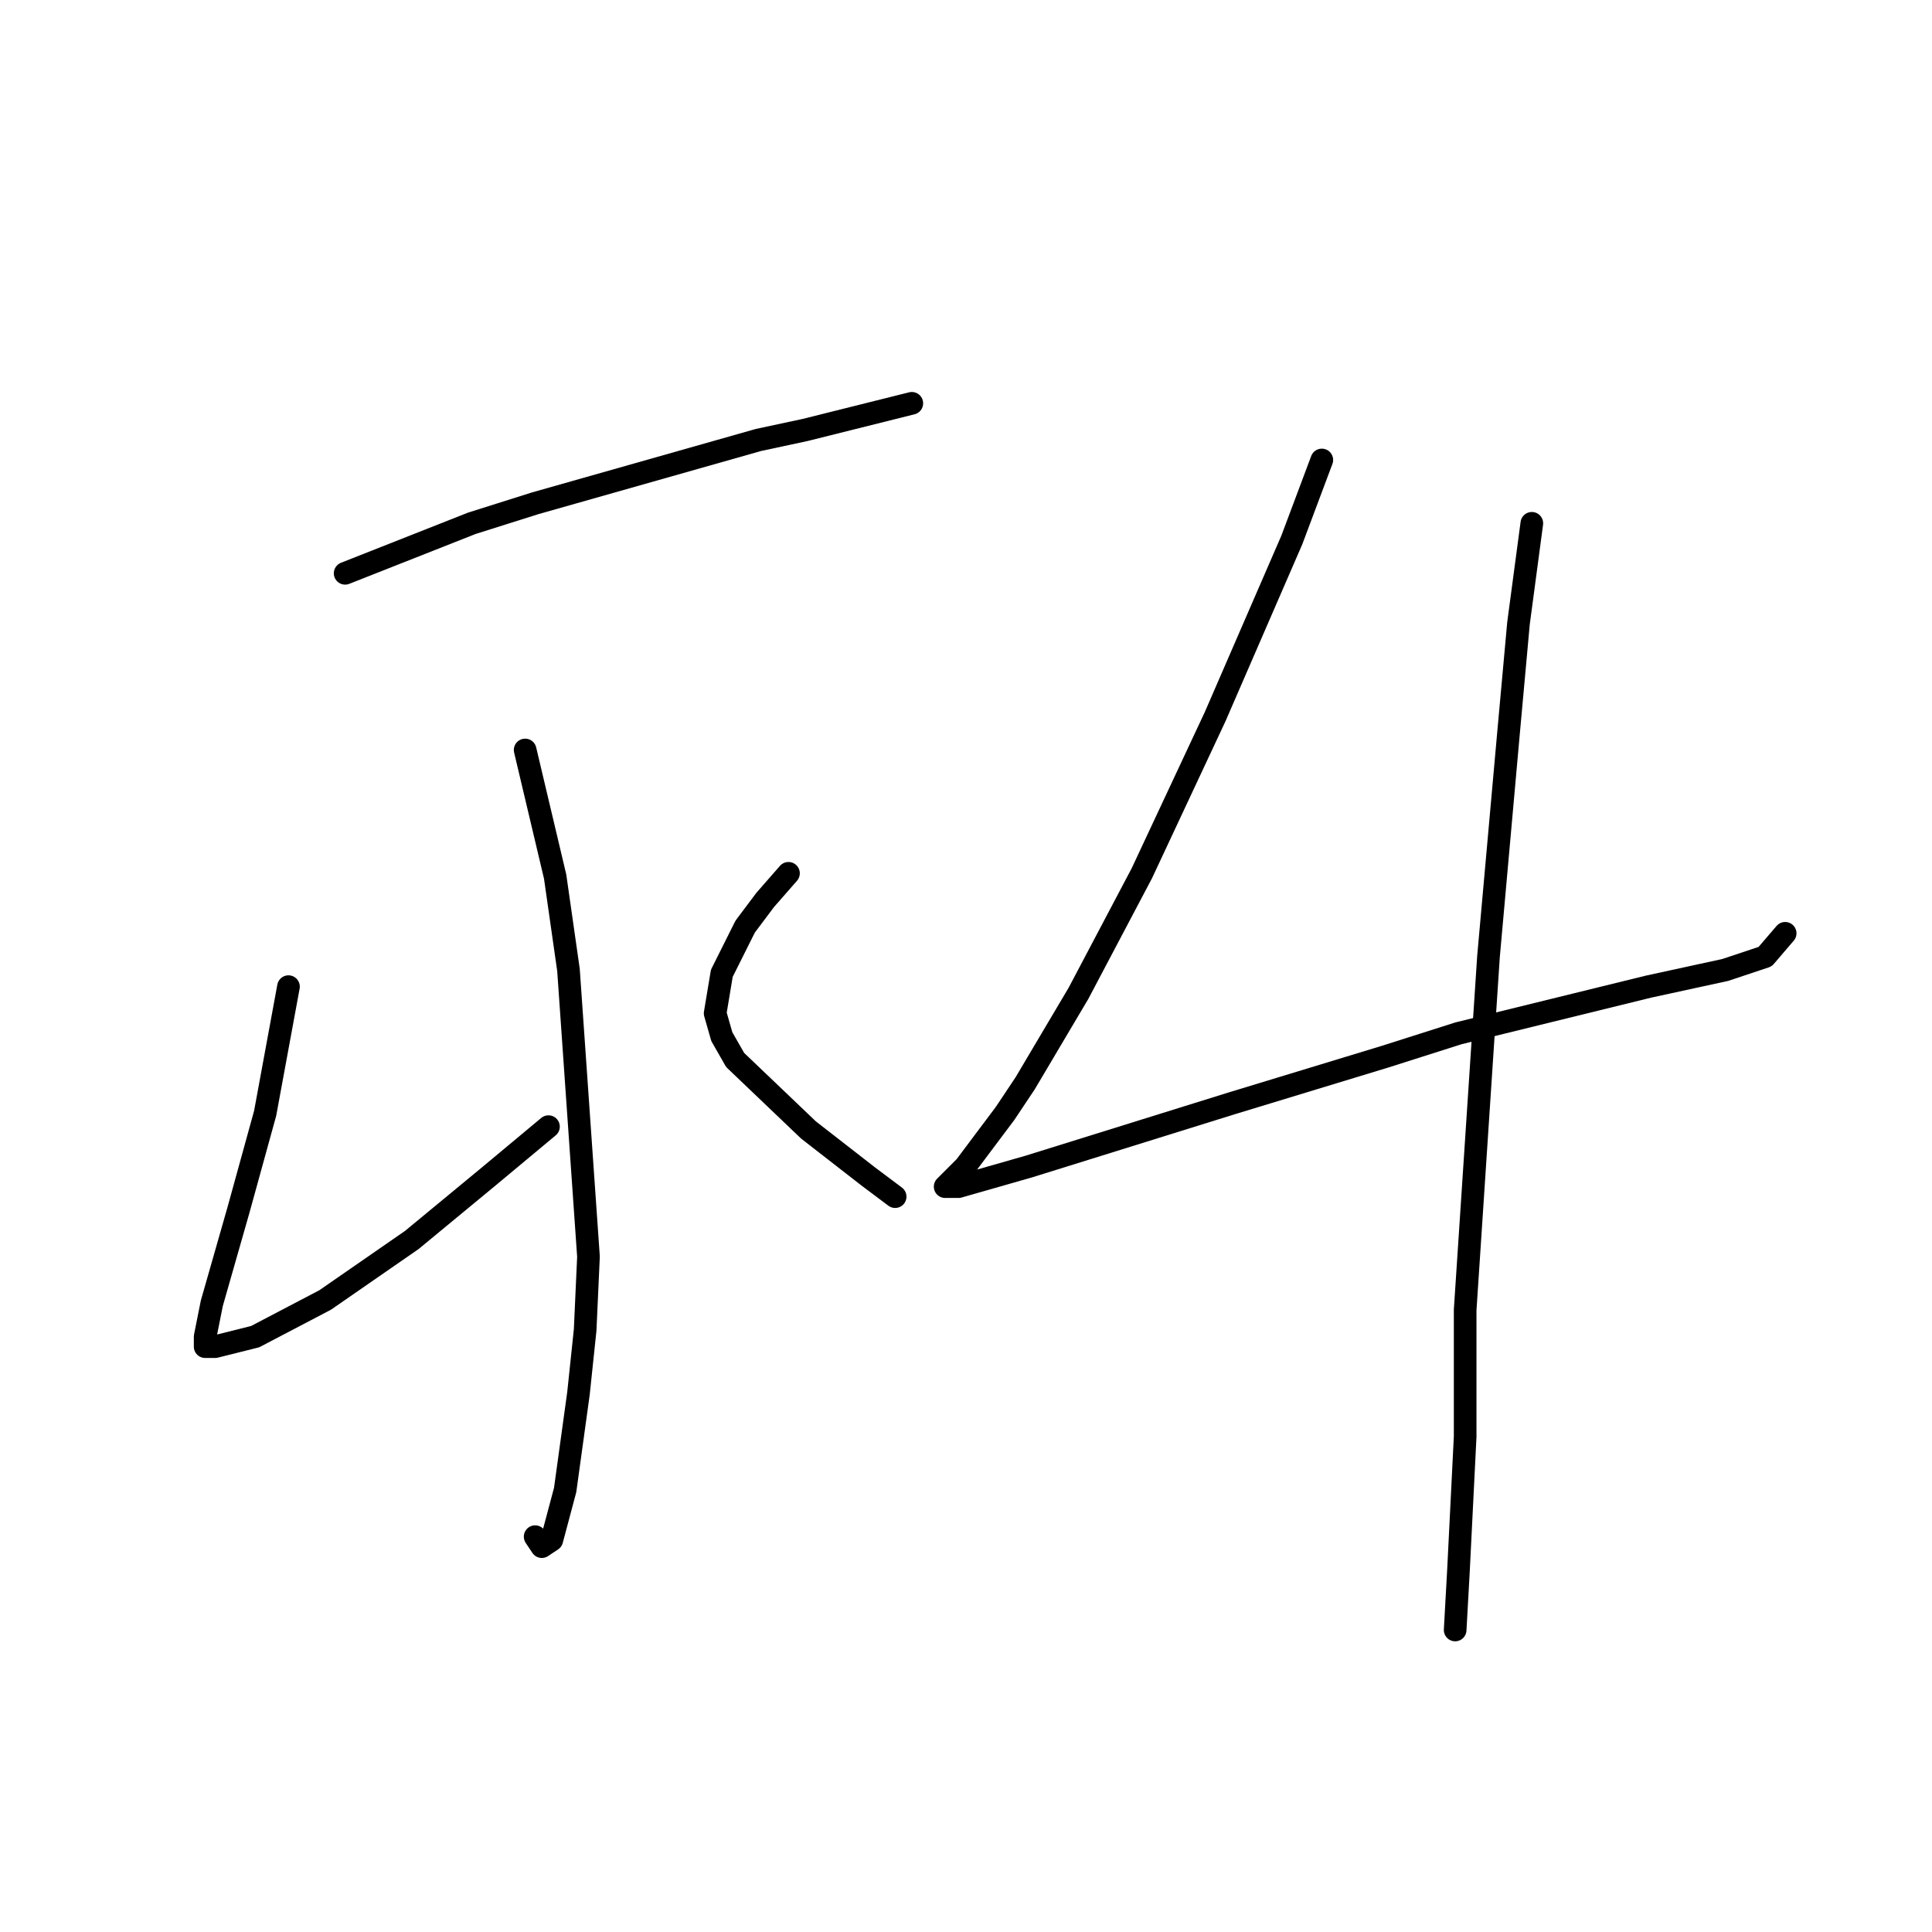 <?xml version="1.0" standalone="no"?>
    <svg width="256" height="256" xmlns="http://www.w3.org/2000/svg" version="1.1">
    <polyline stroke="black" stroke-width="3" stroke-linecap="round" fill="transparent" stroke-linejoin="round" points="45.733 75.966 62.518 69.34 70.91 66.69 100.503 58.298 106.687 56.973 120.821 53.44 120.821 53.44 " />
        <polyline stroke="black" stroke-width="3" stroke-linecap="round" fill="transparent" stroke-linejoin="round" points="69.585 99.375 73.56 116.16 75.327 128.527 77.977 166.512 77.535 176.229 76.652 184.621 74.885 197.43 73.118 204.056 71.793 204.939 70.91 203.614 70.91 203.614 " />
        <polyline stroke="black" stroke-width="3" stroke-linecap="round" fill="transparent" stroke-linejoin="round" points="38.225 130.735 35.133 147.519 31.599 160.328 28.949 169.604 28.066 172.696 27.183 177.113 27.183 178.438 28.508 178.438 33.808 177.113 43.083 172.254 54.567 164.304 64.726 155.912 72.676 149.286 72.676 149.286 " />
        <polyline stroke="black" stroke-width="3" stroke-linecap="round" fill="transparent" stroke-linejoin="round" points="104.478 115.718 101.386 119.251 98.736 122.785 95.644 128.968 94.761 134.269 95.644 137.361 97.411 140.452 107.128 149.728 115.079 155.912 118.612 158.562 118.612 158.562 " />
        <polyline stroke="black" stroke-width="3" stroke-linecap="round" fill="transparent" stroke-linejoin="round" points="175.148 60.948 171.173 71.549 161.014 94.958 151.297 115.718 142.905 131.619 135.838 143.544 133.188 147.519 127.888 154.586 125.679 156.795 125.237 157.237 127.004 157.237 136.28 154.586 163.223 146.194 183.54 140.011 193.258 136.919 218.434 130.735 228.593 128.527 233.893 126.76 236.543 123.668 236.543 123.668 " />
        <polyline stroke="black" stroke-width="3" stroke-linecap="round" fill="transparent" stroke-linejoin="round" points="202.975 69.34 201.208 82.591 199.883 97.167 197.233 126.76 194.141 173.579 194.141 190.363 193.258 208.031 192.816 215.981 192.816 215.981 " />
        </svg>